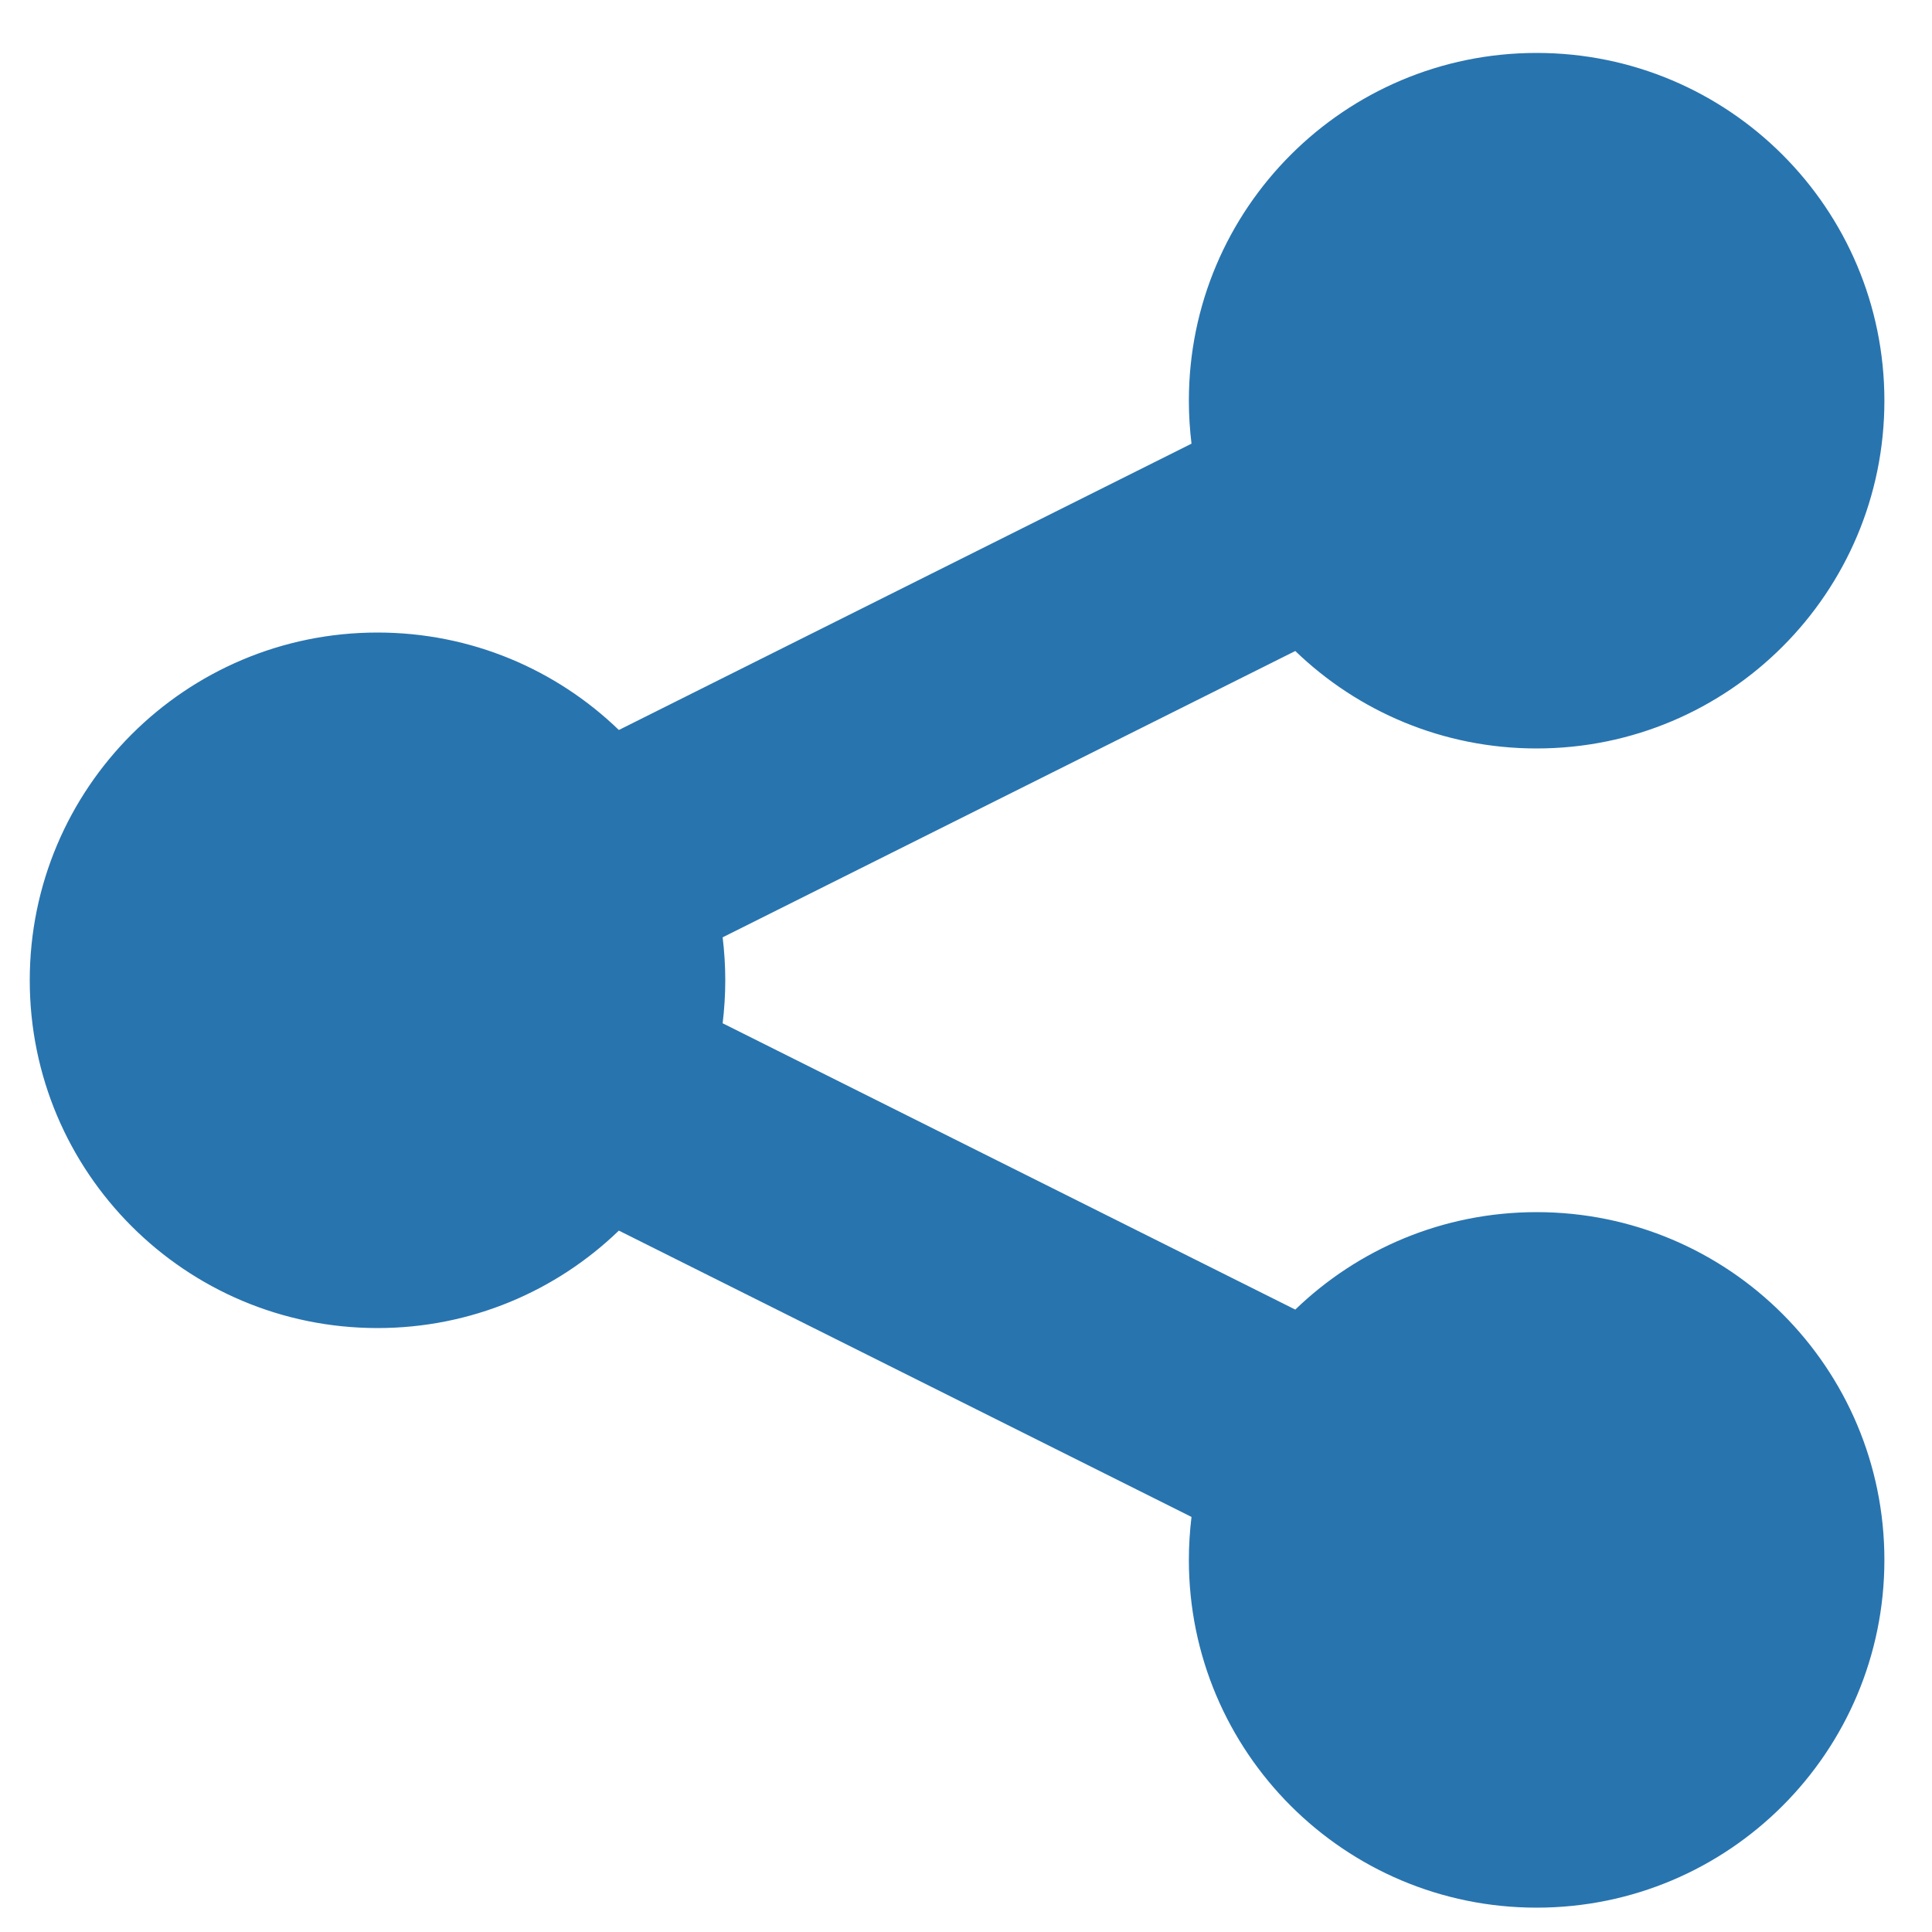 <svg width="25" height="25" viewBox="0 0 25 25" fill="none" xmlns="http://www.w3.org/2000/svg">
<path d="M19.884 9.685C22.37 9.685 24.384 7.67 24.384 5.185C24.384 2.7 22.37 0.685 19.884 0.685C17.399 0.685 15.384 2.7 15.384 5.185C15.384 5.373 15.396 5.559 15.418 5.741L8.008 9.446C7.199 8.665 6.098 8.185 4.885 8.185C2.399 8.185 0.385 10.2 0.385 12.685C0.385 15.171 2.399 17.185 4.885 17.185C6.098 17.185 7.199 16.705 8.008 15.924L15.418 19.629C15.396 19.811 15.384 19.997 15.384 20.185C15.384 22.671 17.399 24.685 19.884 24.685C22.37 24.685 24.384 22.671 24.384 20.185C24.384 17.7 22.37 15.685 19.884 15.685C18.671 15.685 17.57 16.165 16.761 16.946L9.351 13.241C9.373 13.059 9.385 12.873 9.385 12.685C9.385 12.497 9.373 12.311 9.351 12.129L16.761 8.424C17.57 9.205 18.671 9.685 19.884 9.685Z" fill="#2874AF"/>
</svg>
